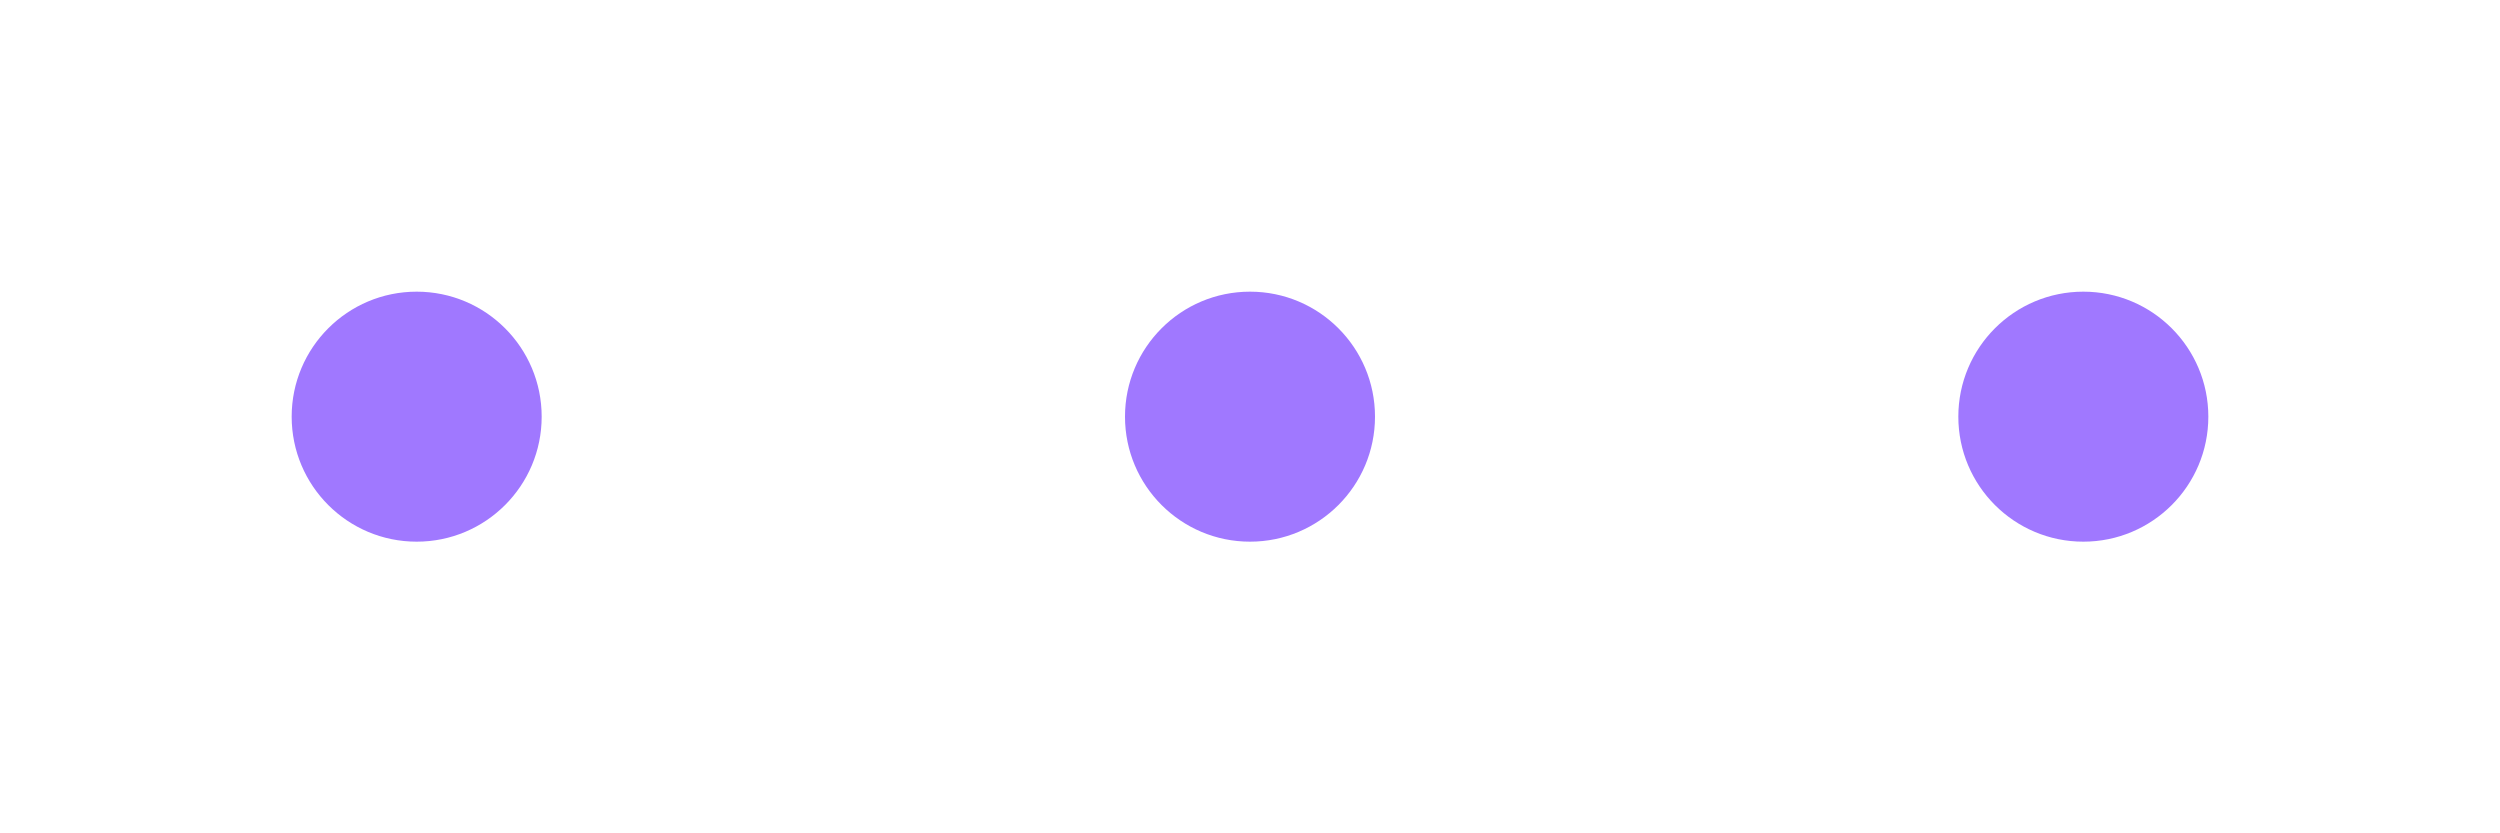 <svg xmlns="http://www.w3.org/2000/svg" width="60" height="20" viewBox="0 0 60 20" fill="none">
  <circle cx="10" cy="10" r="3" fill="#a078ff">
    <animate attributeName="opacity" dur="1.5s" values="0.3;1;0.3" repeatCount="indefinite" begin="0s"/>
    <animate attributeName="r" dur="1.5s" values="3;4;3" repeatCount="indefinite" begin="0s"/>
  </circle>
  <circle cx="30" cy="10" r="3" fill="#a078ff">
    <animate attributeName="opacity" dur="1.5s" values="0.3;1;0.3" repeatCount="indefinite" begin="0.3s"/>
    <animate attributeName="r" dur="1.5s" values="3;4;3" repeatCount="indefinite" begin="0.3s"/>
  </circle>
  <circle cx="50" cy="10" r="3" fill="#a078ff">
    <animate attributeName="opacity" dur="1.5s" values="0.3;1;0.3" repeatCount="indefinite" begin="0.6s"/>
    <animate attributeName="r" dur="1.5s" values="3;4;3" repeatCount="indefinite" begin="0.6s"/>
  </circle>
</svg>